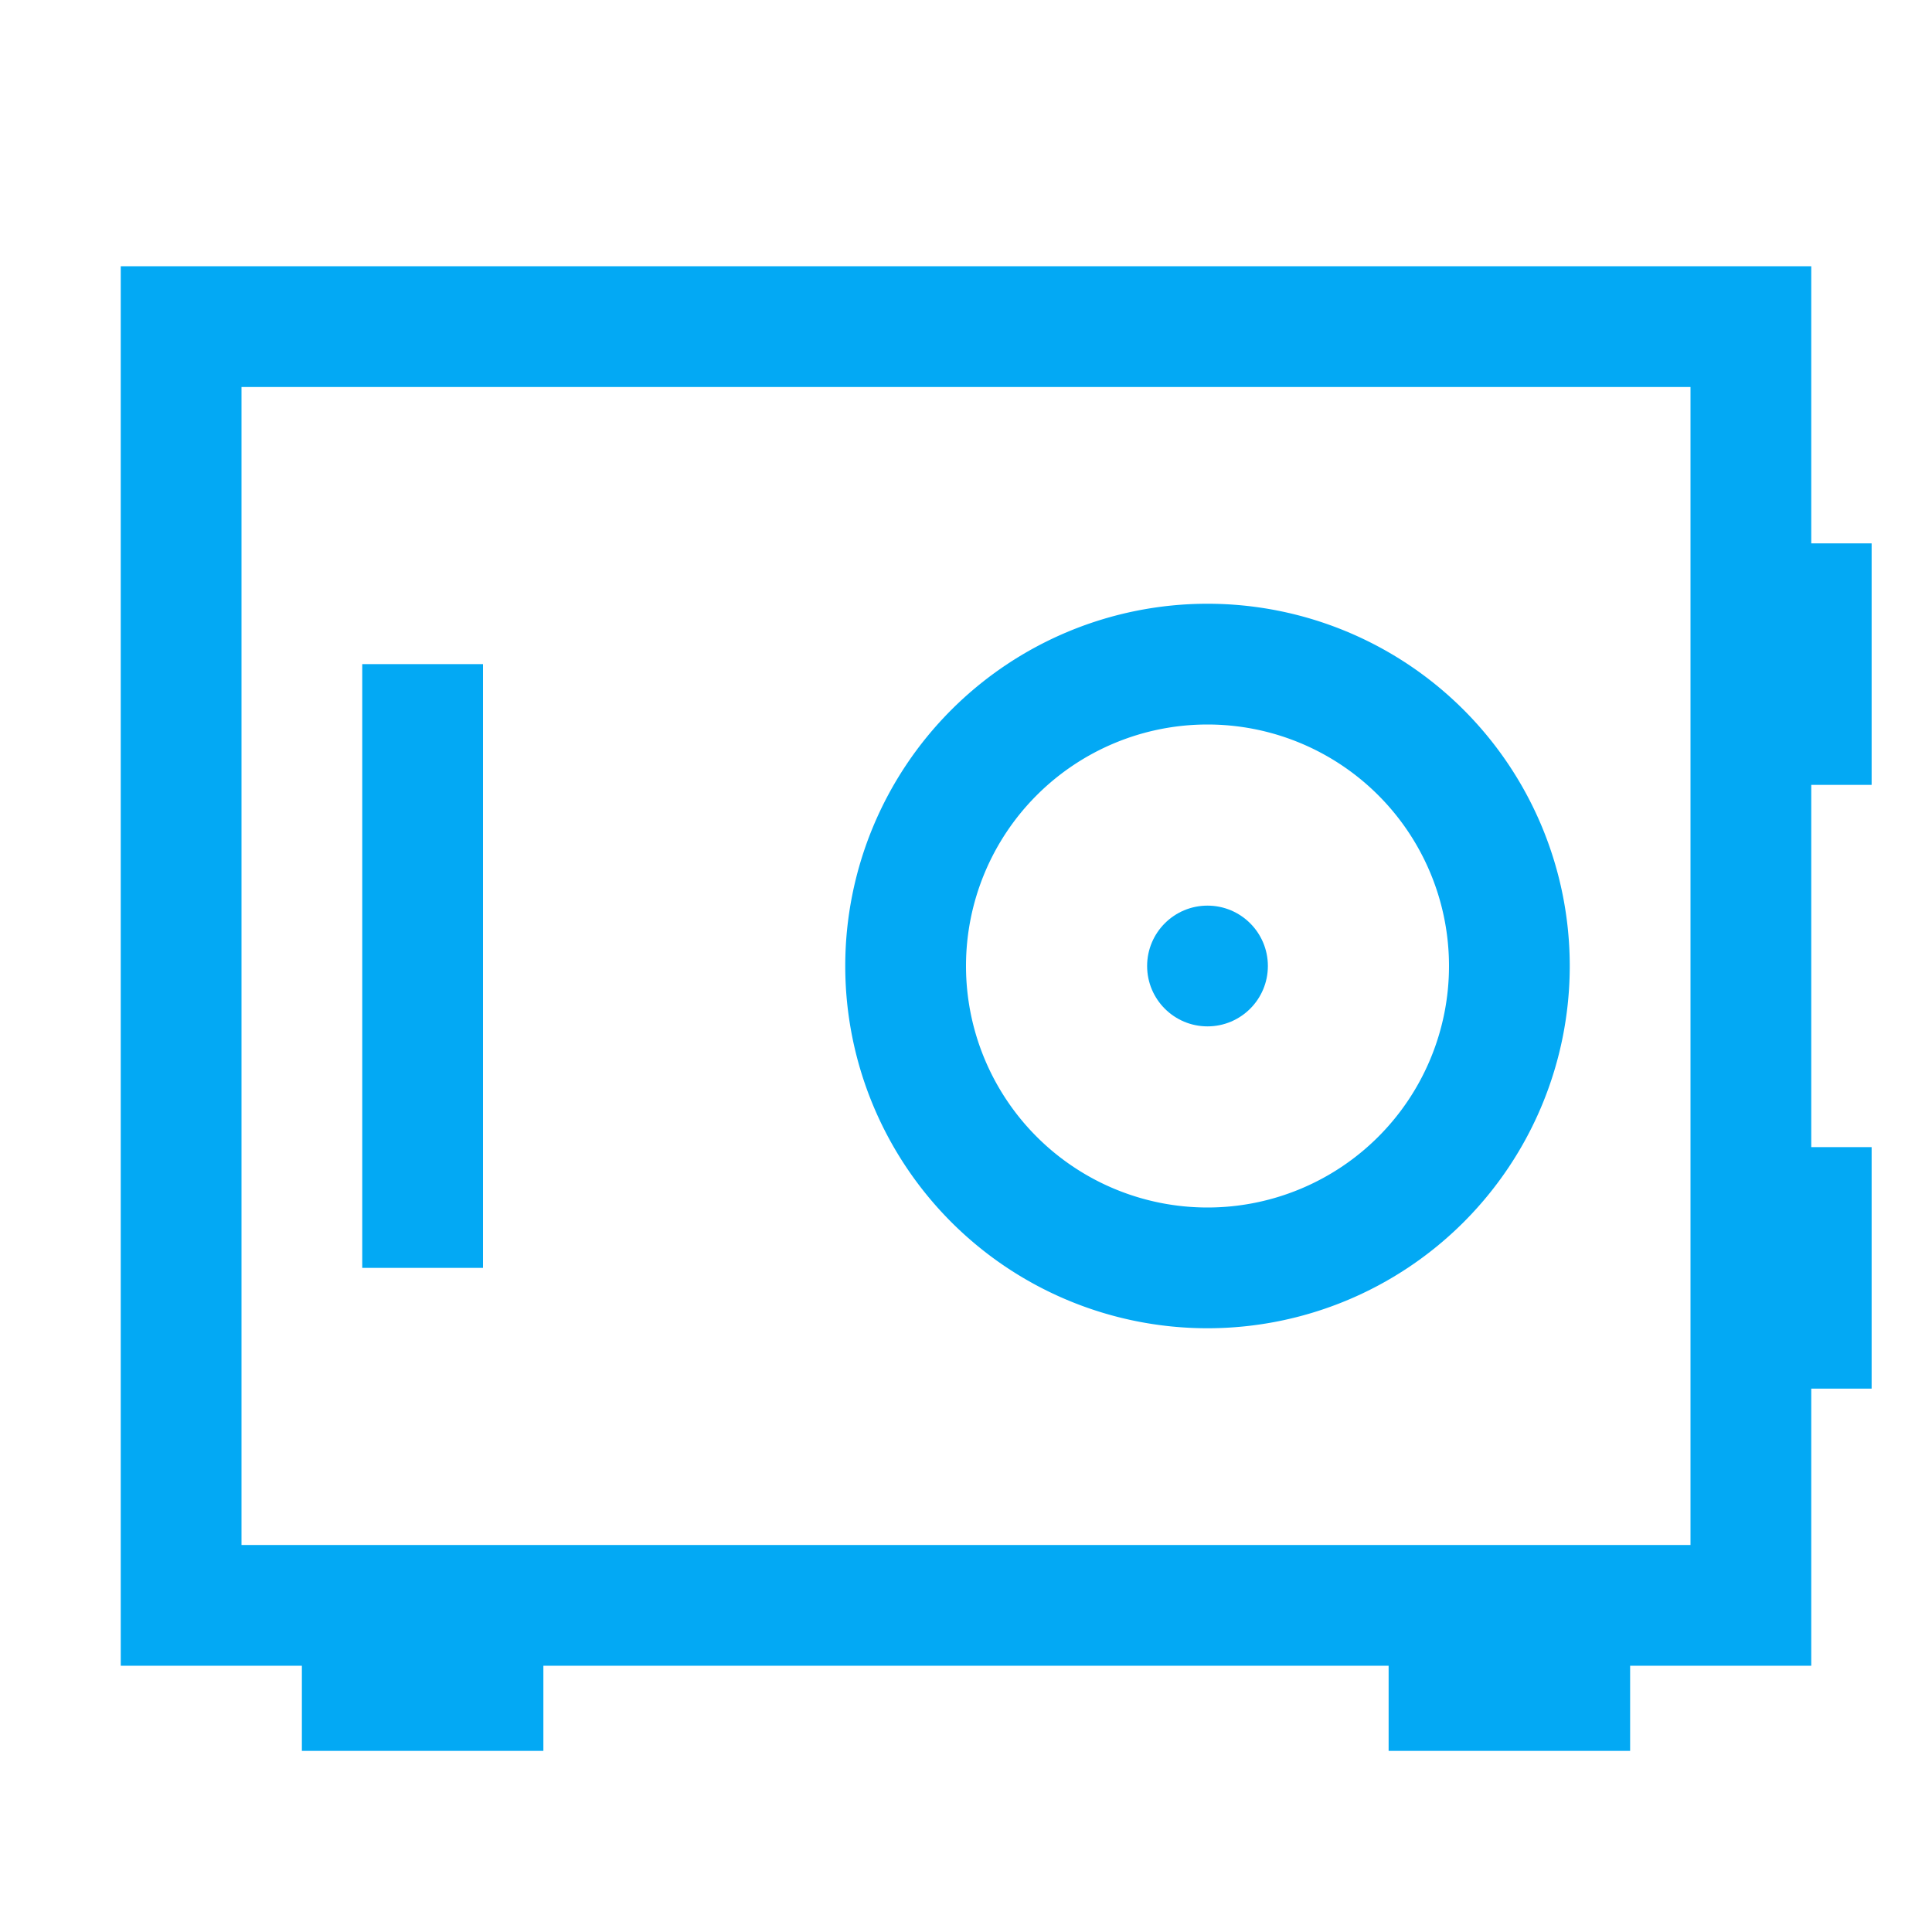 <svg xmlns="http://www.w3.org/2000/svg" viewBox="0 0 32 32"><defs><style>.cls-1{fill:#03a9f4;}</style></defs><title>icon</title><g id="safe"><g id="Warstwa_30" data-name="Warstwa 30"><path class="cls-1" d="M30,27.59H2V4.41H30Zm-26-2H28V6.41H4Z"/><rect class="cls-1" x="6" y="11" width="2" height="10"/><path class="cls-1" d="M20,22a6,6,0,1,1,6-6A6,6,0,0,1,20,22Zm0-10a4,4,0,1,0,4,4A4,4,0,0,0,20,12Z"/><circle class="cls-1" cx="20" cy="16" r="1"/><rect class="cls-1" x="29" y="9" width="2" height="4"/><rect class="cls-1" x="29" y="19" width="2" height="4"/><rect class="cls-1" x="5" y="27" width="4" height="2"/><rect class="cls-1" x="23" y="27" width="4" height="2"/></g></g></svg>